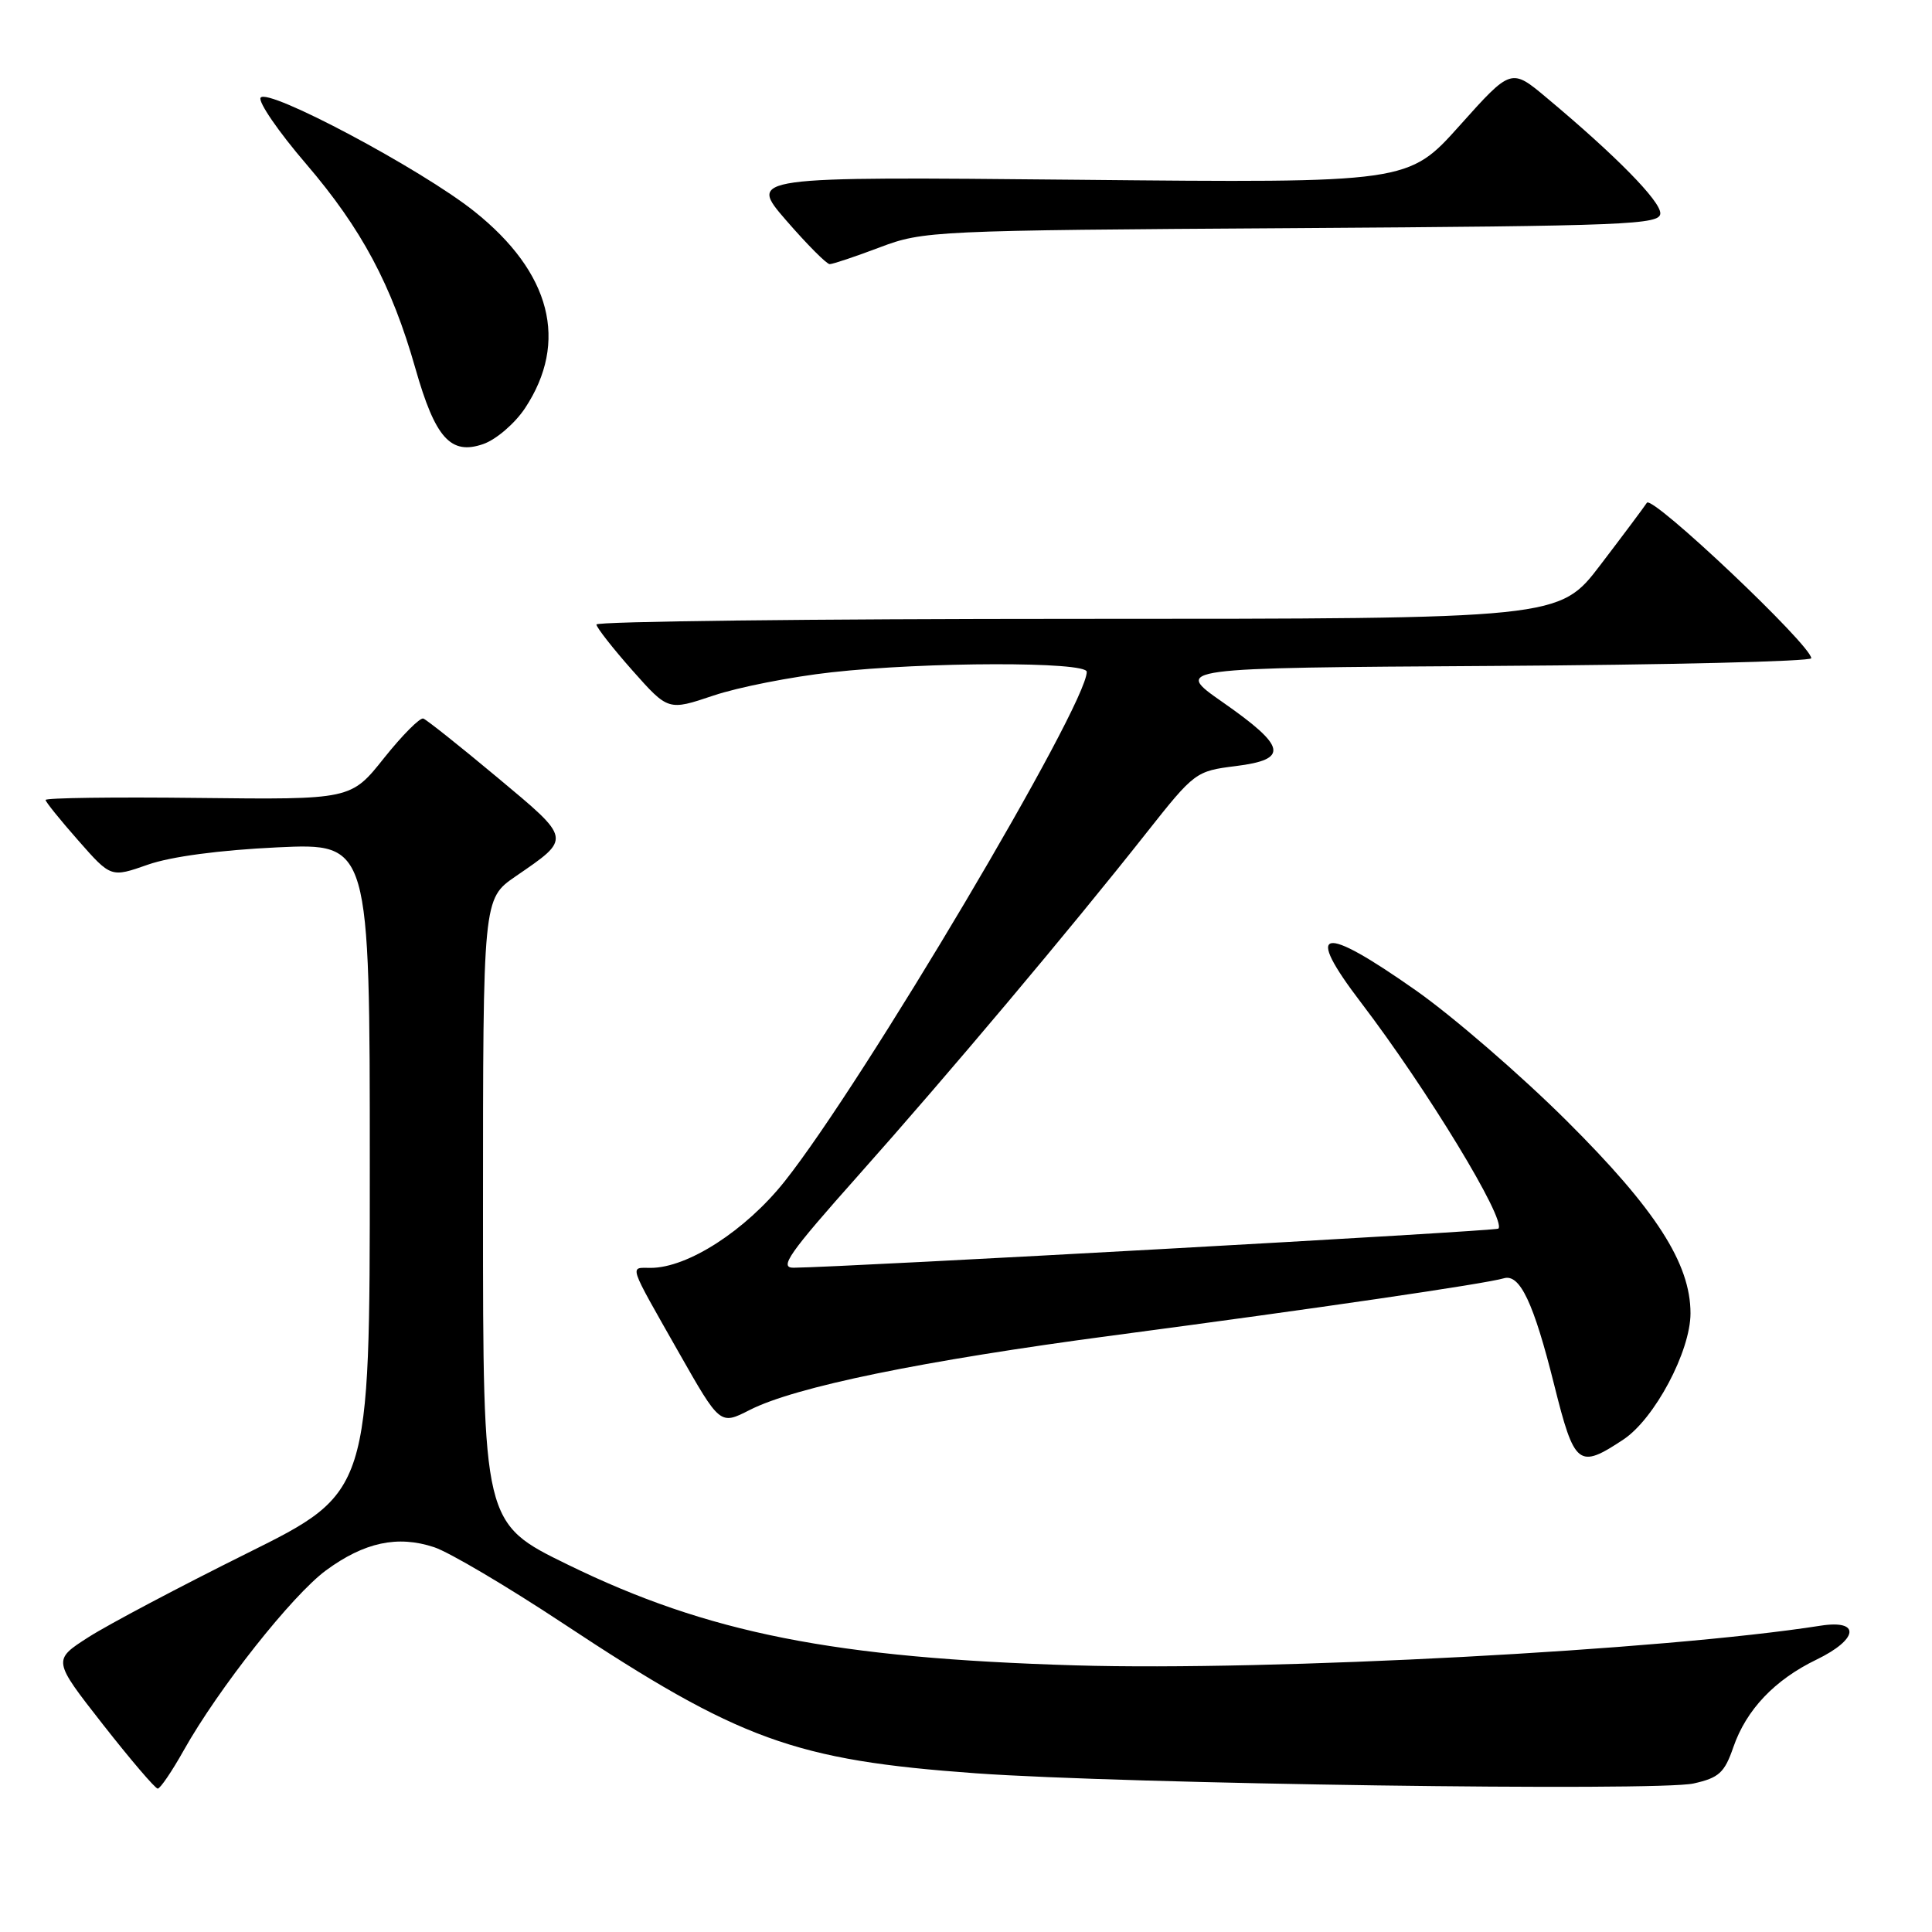 <?xml version="1.0" encoding="UTF-8" standalone="no"?>
<!DOCTYPE svg PUBLIC "-//W3C//DTD SVG 1.1//EN" "http://www.w3.org/Graphics/SVG/1.1/DTD/svg11.dtd" >
<svg xmlns="http://www.w3.org/2000/svg" xmlns:xlink="http://www.w3.org/1999/xlink" version="1.1" viewBox="0 0 256 256">
 <g >
 <path fill="currentColor"
d=" M 24.34 231.94 C 28.94 223.74 38.72 211.38 43.20 208.08 C 48.27 204.36 52.68 203.41 57.52 205.01 C 59.52 205.67 67.20 210.21 74.58 215.09 C 98.00 230.59 105.29 233.24 129.30 234.97 C 148.97 236.38 219.64 237.39 224.41 236.32 C 227.77 235.57 228.51 234.90 229.68 231.50 C 231.40 226.54 235.15 222.59 240.69 219.91 C 246.25 217.22 246.58 214.58 241.25 215.41 C 220.48 218.67 168.46 221.44 142.50 220.67 C 110.54 219.71 93.81 216.40 75.25 207.33 C 64.00 201.84 64.00 201.84 64.00 160.47 C 64.00 119.10 64.00 119.10 68.31 116.13 C 75.76 111.01 75.81 111.29 65.87 102.99 C 60.94 98.87 56.53 95.37 56.09 95.21 C 55.65 95.06 53.31 97.41 50.89 100.44 C 46.50 105.96 46.50 105.96 26.25 105.73 C 15.11 105.60 6.02 105.72 6.04 106.00 C 6.06 106.28 8.02 108.70 10.39 111.39 C 14.70 116.29 14.70 116.29 19.60 114.57 C 22.65 113.50 29.12 112.64 36.75 112.28 C 49.00 111.71 49.00 111.71 49.00 154.72 C 49.00 197.74 49.00 197.74 32.75 205.81 C 23.81 210.25 14.36 215.25 11.73 216.93 C 6.97 219.98 6.97 219.98 13.63 228.49 C 17.30 233.17 20.57 237.00 20.90 237.00 C 21.23 237.00 22.78 234.72 24.34 231.94 Z  M 215.10 190.75 C 219.24 188.01 224.00 179.05 224.00 174.02 C 224.00 167.41 219.40 160.26 207.57 148.49 C 201.48 142.43 192.50 134.67 187.62 131.24 C 175.02 122.38 172.74 122.88 180.33 132.83 C 189.08 144.30 199.65 161.69 198.54 162.80 C 198.20 163.13 112.04 167.91 105.16 167.98 C 103.19 168.00 104.52 166.10 113.73 155.75 C 125.63 142.38 141.83 123.13 151.93 110.33 C 158.27 102.31 158.45 102.17 163.74 101.51 C 170.82 100.63 170.47 98.95 161.99 93.03 C 155.50 88.50 155.50 88.50 197.75 88.24 C 220.99 88.10 240.00 87.64 240.00 87.22 C 240.00 85.50 218.91 65.55 218.22 66.62 C 217.82 67.23 215.05 70.94 212.05 74.87 C 206.61 82.00 206.61 82.00 142.80 82.00 C 107.71 82.00 79.01 82.34 79.03 82.75 C 79.05 83.16 81.20 85.90 83.80 88.84 C 88.54 94.18 88.54 94.18 94.52 92.17 C 97.81 91.06 104.87 89.67 110.21 89.08 C 122.70 87.69 144.00 87.65 144.00 89.02 C 144.00 93.48 114.33 143.51 103.96 156.55 C 98.79 163.05 91.12 168.00 86.22 168.00 C 83.40 168.00 83.13 167.20 89.95 179.22 C 95.41 188.83 95.41 188.83 99.32 186.84 C 105.34 183.76 122.24 180.30 147.50 176.95 C 174.41 173.39 196.76 170.12 199.27 169.38 C 201.39 168.75 203.22 172.61 205.94 183.51 C 208.63 194.26 209.16 194.68 215.10 190.75 Z  M 69.56 54.10 C 75.38 45.30 73.02 36.12 62.85 28.01 C 55.84 22.42 35.40 11.54 34.53 12.95 C 34.19 13.50 36.90 17.46 40.57 21.73 C 47.91 30.30 51.89 37.75 55.04 48.81 C 57.67 58.05 59.72 60.34 64.03 58.84 C 65.74 58.25 68.22 56.11 69.56 54.10 Z  M 116.59 32.77 C 122.36 30.59 123.64 30.53 171.25 30.23 C 215.81 29.94 220.00 29.77 220.00 28.26 C 220.00 26.62 214.12 20.63 204.98 12.99 C 200.24 9.01 200.24 9.01 193.42 16.63 C 186.60 24.25 186.60 24.25 142.87 23.82 C 99.15 23.40 99.15 23.40 104.17 29.20 C 106.94 32.39 109.53 35.00 109.94 35.00 C 110.35 35.00 113.34 34.00 116.59 32.77 Z "/>
</g>
</svg>